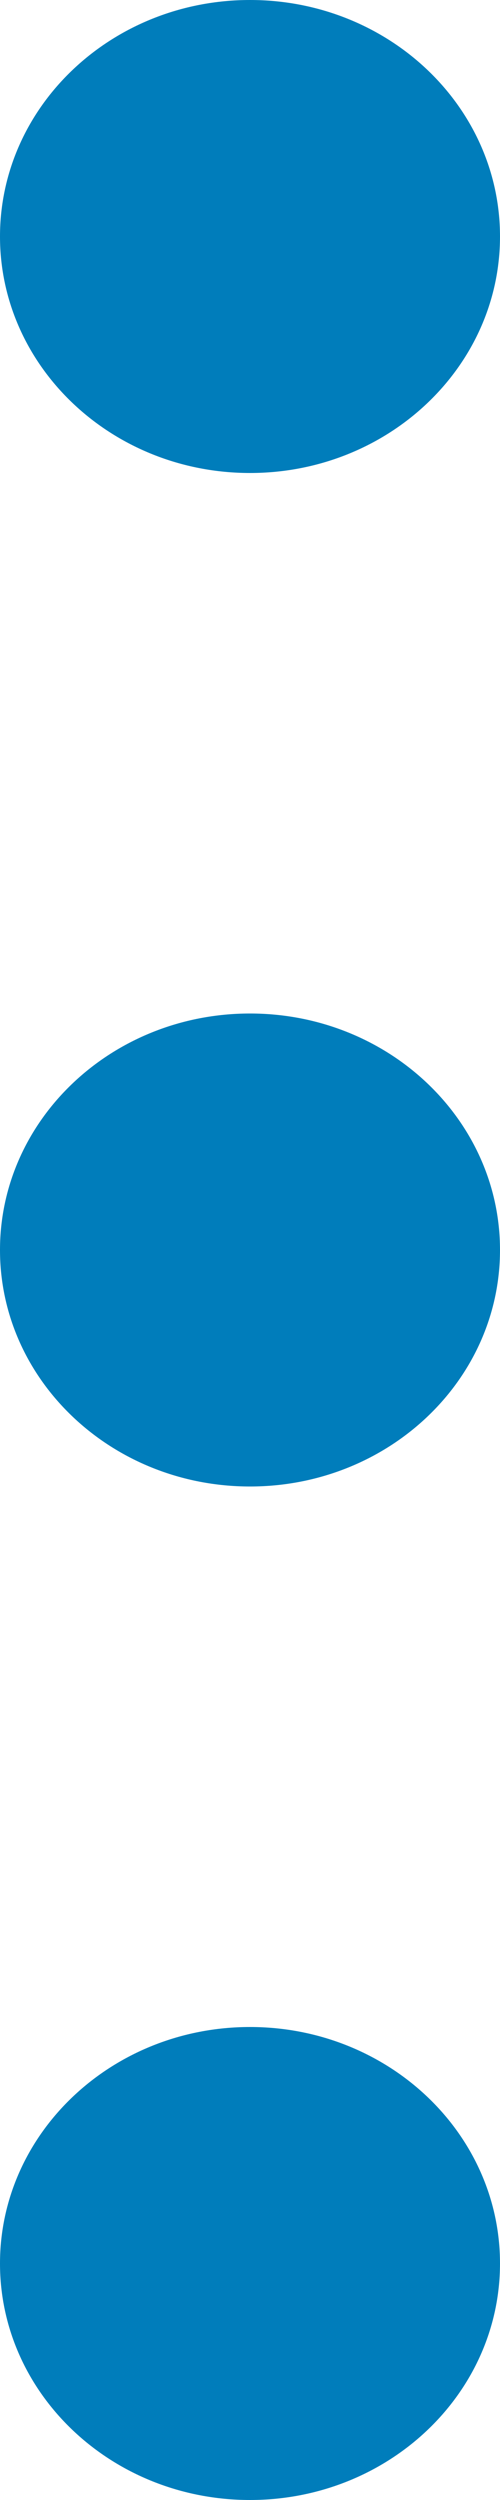 <?xml version="1.0" encoding="utf-8"?>
<!-- Generator: Adobe Illustrator 16.0.0, SVG Export Plug-In . SVG Version: 6.00 Build 0)  -->
<!DOCTYPE svg PUBLIC "-//W3C//DTD SVG 1.1//EN" "http://www.w3.org/Graphics/SVG/1.1/DTD/svg11.dtd">
<svg version="1.1" id="Capa_1" xmlns="http://www.w3.org/2000/svg" xmlns:xlink="http://www.w3.org/1999/xlink" x="0px" y="0px"
	 width="5px" height="25px" viewBox="0 0 5 25" enable-background="new 0 0 5 25" xml:space="preserve">
<path fill="#007DBB" d="M5,2.365C5,1.059,3.88,0,2.5,0S0,1.059,0,2.365C0,3.67,1.12,4.73,2.5,4.73S5,3.67,5,2.365z M5,12.5
	c0-1.306-1.12-2.365-2.5-2.365S0,11.194,0,12.5c0,1.307,1.12,2.365,2.5,2.365S5,13.807,5,12.5z M5,22.635
	c0-1.306-1.12-2.365-2.5-2.365S0,21.33,0,22.635C0,23.941,1.12,25,2.5,25S5,23.941,5,22.635z"/>
</svg>
